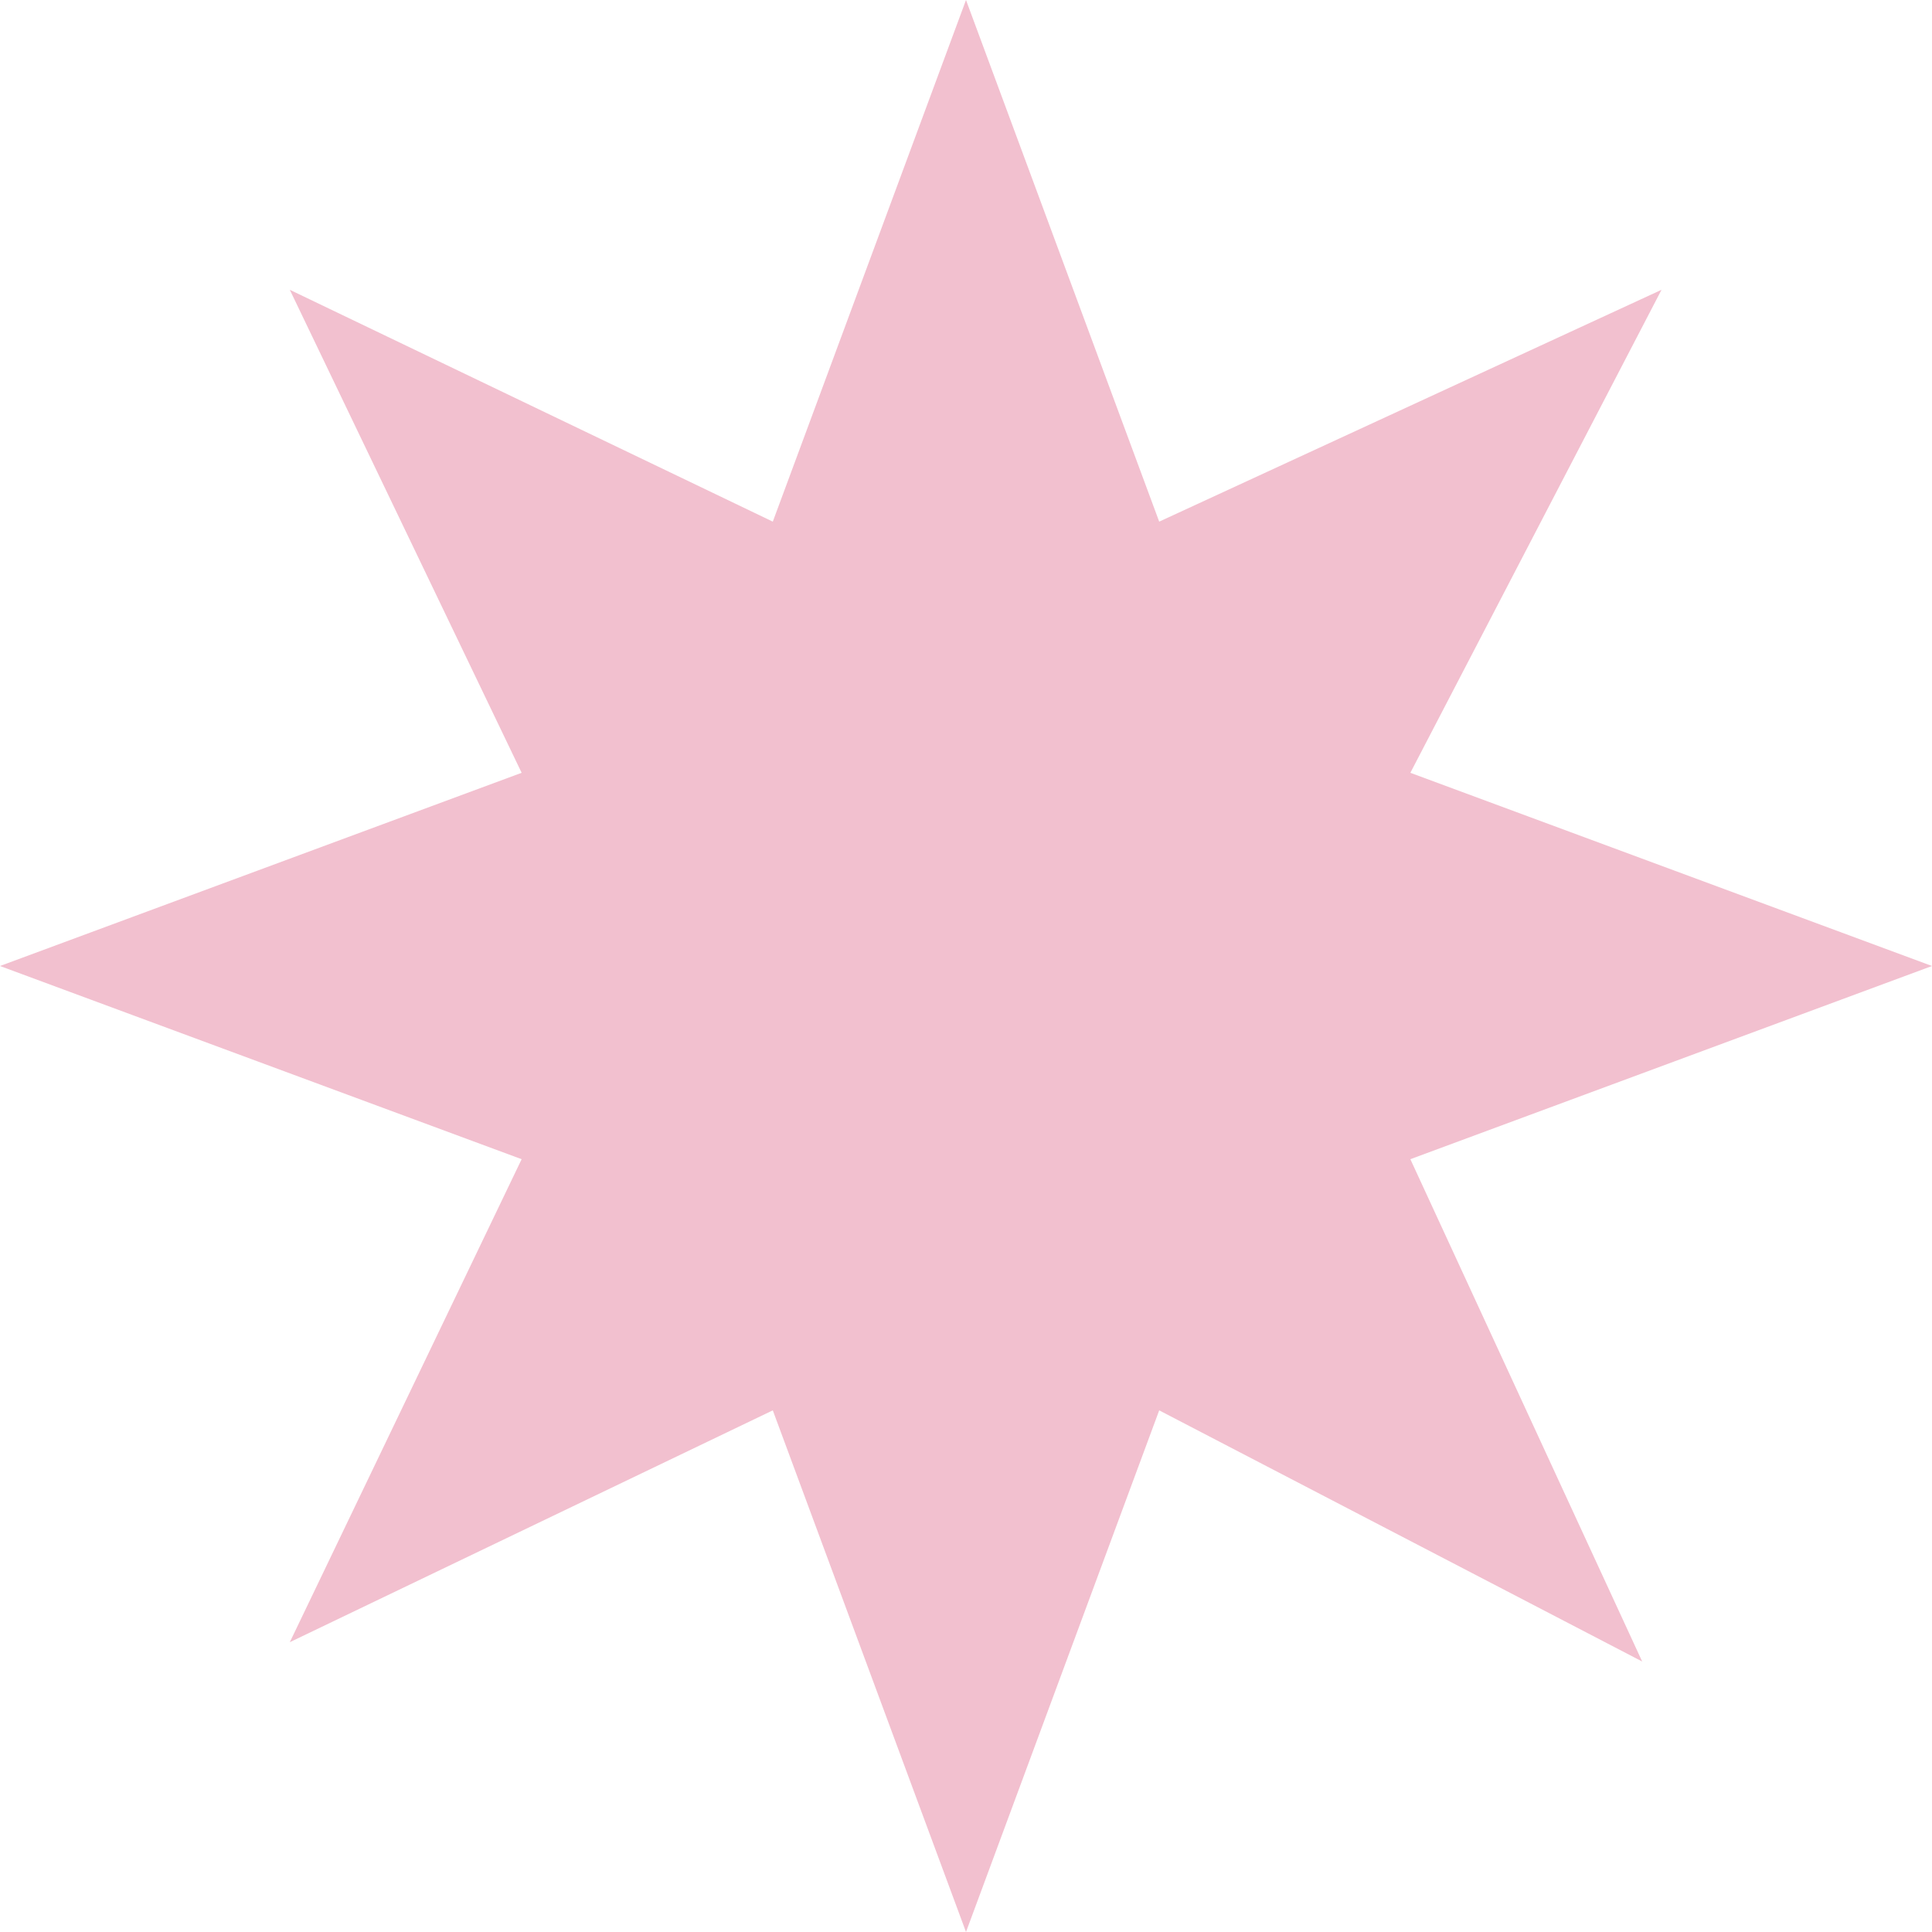 <?xml version="1.0" encoding="utf-8"?>
<!-- Generator: Adobe Illustrator 26.5.0, SVG Export Plug-In . SVG Version: 6.00 Build 0)  -->
<svg version="1.1" id="Layer_1" xmlns="http://www.w3.org/2000/svg" xmlns:xlink="http://www.w3.org/1999/xlink" x="0px" y="0px"
	 viewBox="0 0 10 10" style="enable-background:new 0 0 10 10;" xml:space="preserve">
<style type="text/css">
	.st0{fill:#F2C0CF;}
</style>
<path class="st0" d="M5,0l1,2.7l2.6-1.2L7.3,4L10,5L7.3,6l1.2,2.6L6,7.3L5,10L4,7.3L1.5,8.5L2.7,6L0,5l2.7-1L1.5,1.5L4,2.7L5,0z"/>
</svg>
